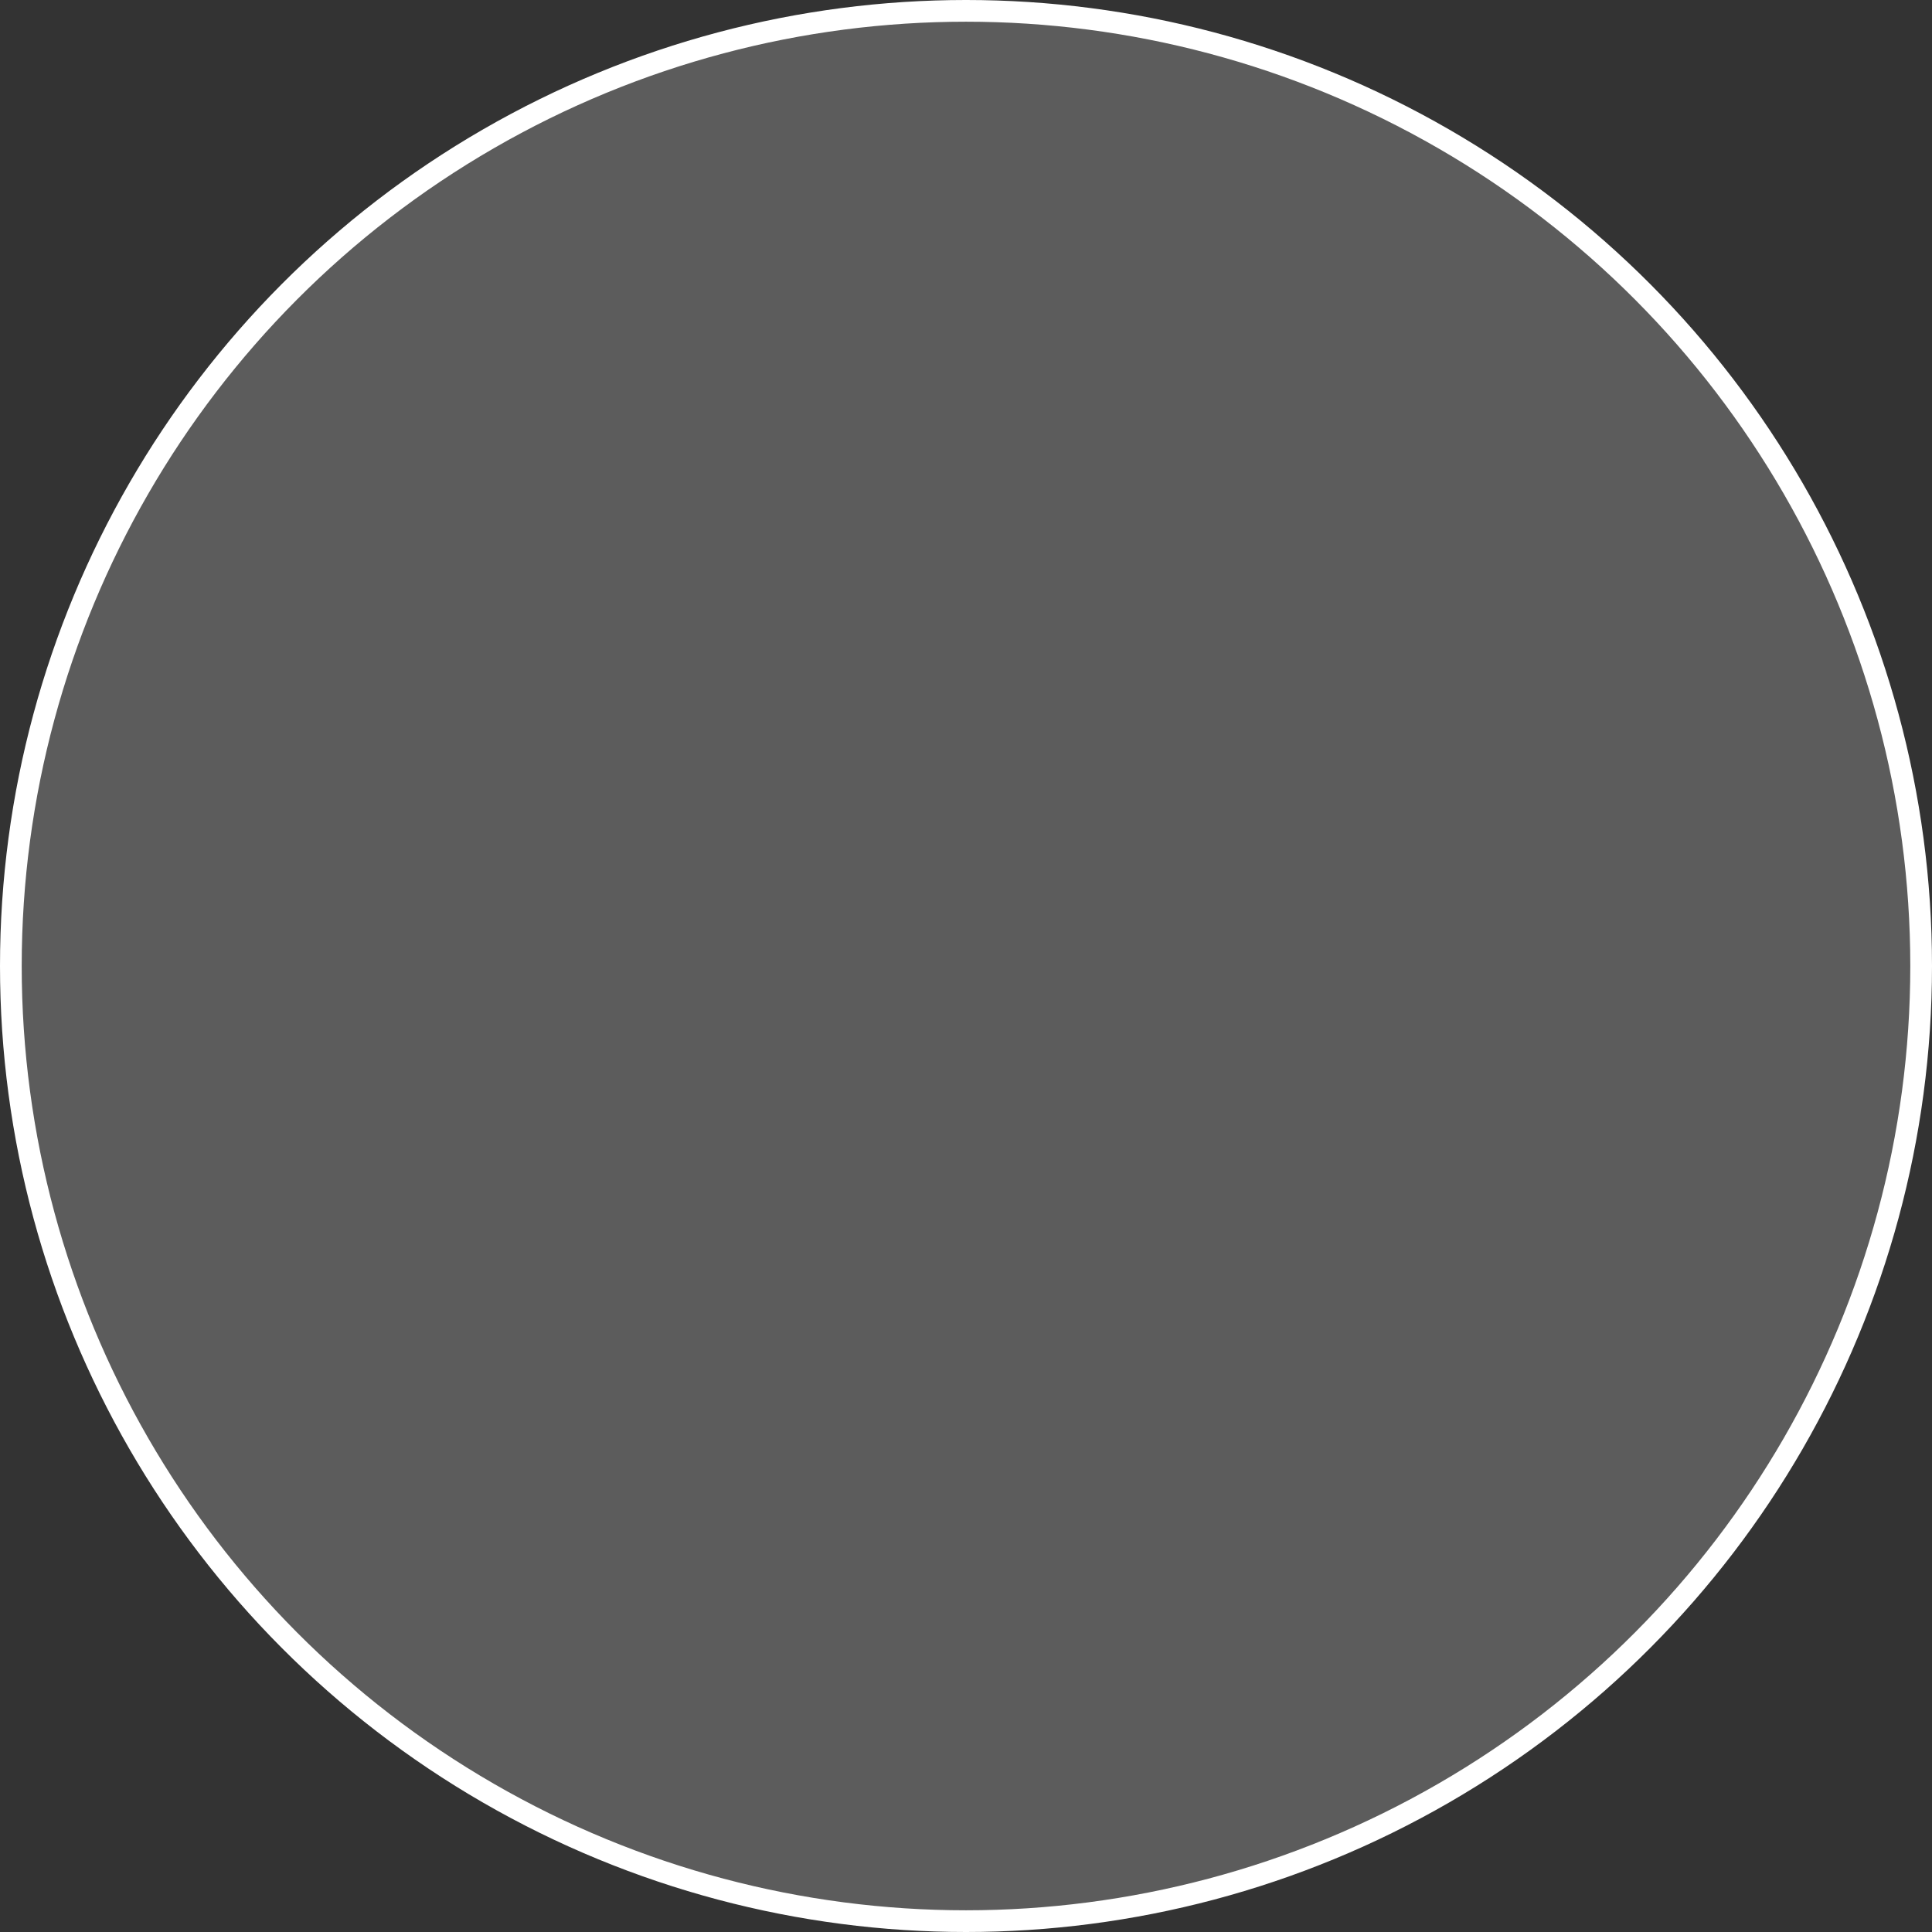 <svg width="445" height="445" viewBox="0 0 445 445" fill="none" xmlns="http://www.w3.org/2000/svg">
  <rect x="0" y="0" width="445" height="445" fill="#333333" stroke="none"/>
  <circle cx="222.5" cy="222.5" r="220" fill="white" fill-opacity="0.2" stroke="white" stroke-width="5" />
</svg>